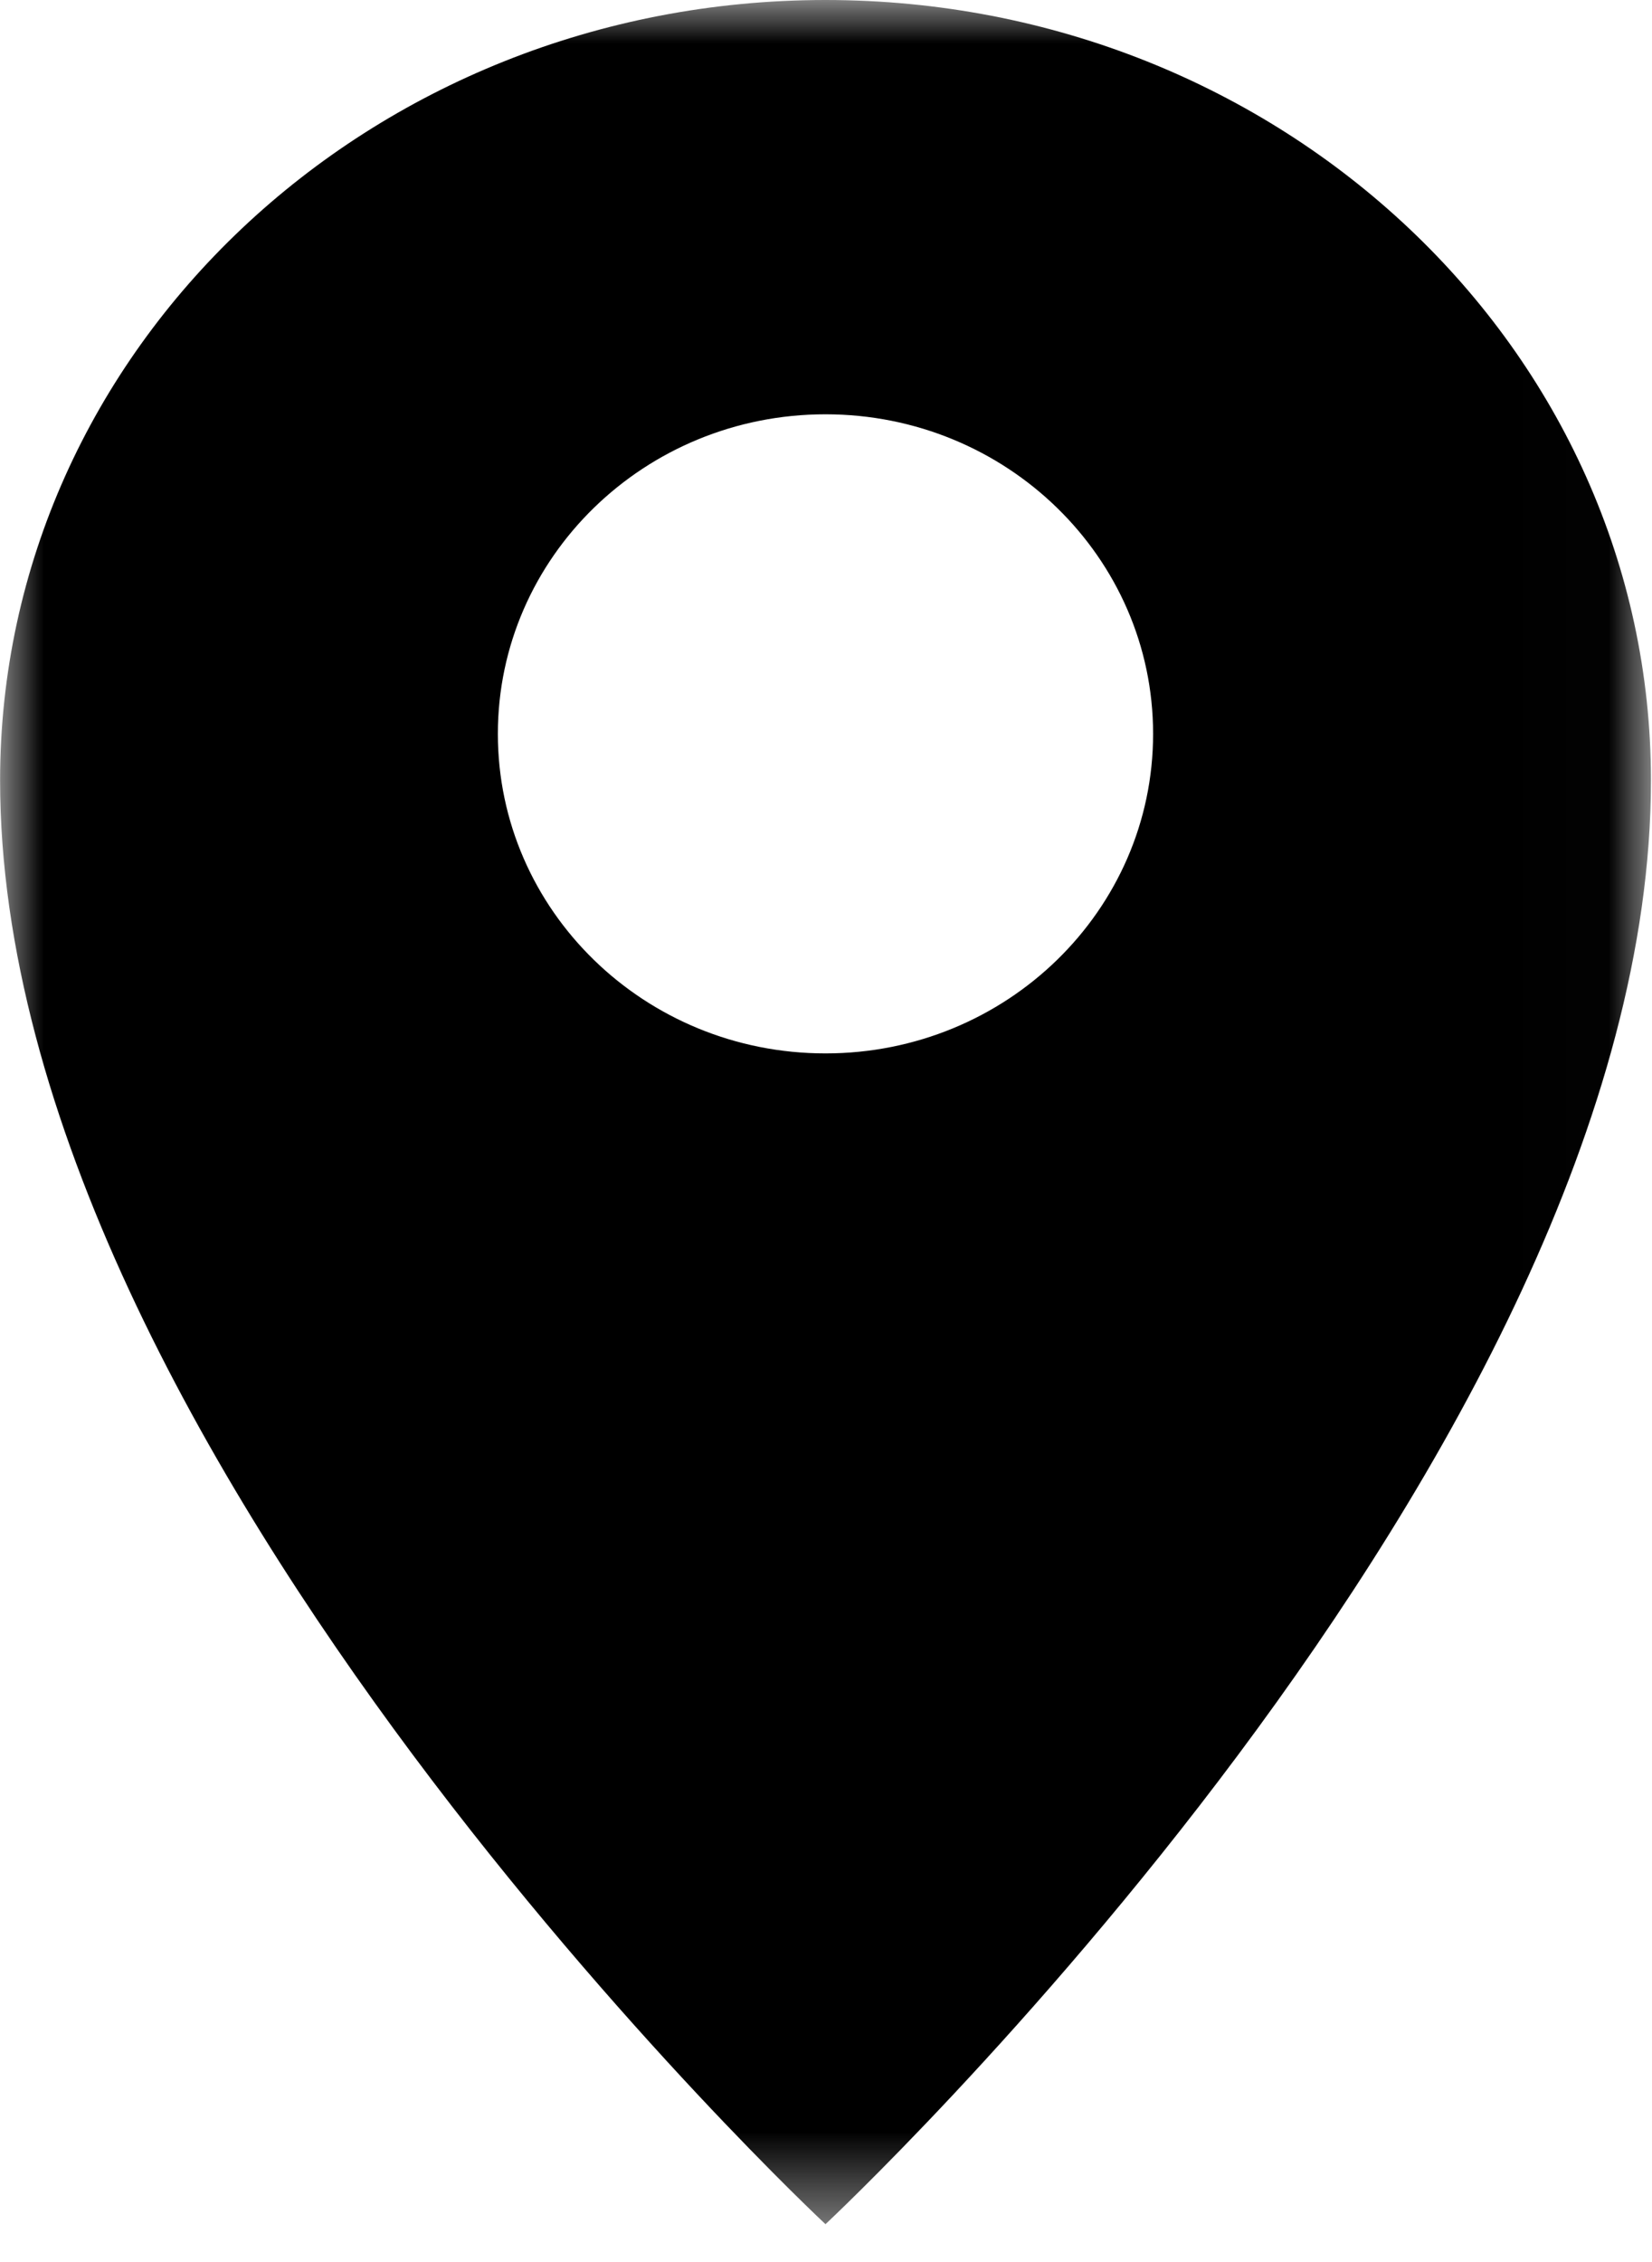 <?xml version="1.0" encoding="UTF-8"?>
<?xml-stylesheet type="text/css" href="style.css"?>

<svg width="19px" height="26px" viewBox="0 0 19 26" version="1.1" xmlns="http://www.w3.org/2000/svg" xmlns:xlink="http://www.w3.org/1999/xlink" class="svgMarker">
    <!-- Generator: Sketch 48.2 (47327) - http://www.bohemiancoding.com/sketch -->
    <style type="text/css">
        .firstp {
          fill: black;
        }
        .svgMarker:hover > .firstp{
          fill: red;
        }
    </style>
    <title>Page 1</title>
    <desc>Created with Sketch.</desc>
    <defs>
        <polygon id="path-1" points="0.001 0 18.988 0 18.988 25.565 0.001 25.565"></polygon>
    </defs>
    <g id="1366x900-copy-2" stroke="none" stroke-width="1" fill="none" fill-rule="evenodd" transform="translate(-109, -169)">
        <g id="Page-1" transform="translate(109, 169)">
            <mask id="mask-2" fill="white">
                <use xlink:href="#path-1"></use>
            </mask>
            <g fill="yellow" id="Clip-2"></g>
            <path class="firstp" d="M9.494,12.108 C7.413,12.108 5.726,10.464 5.726,8.435 C5.726,6.407 7.413,4.762 9.494,4.762 C11.575,4.762 13.262,6.407 13.262,8.435 C13.262,10.464 11.575,12.108 9.494,12.108 M9.494,-0 C4.251,-0 0.001,4.016 0.001,8.969 C0.001,16.708 9.494,25.565 9.494,25.565 C9.494,25.565 18.988,16.708 18.988,8.969 C18.988,4.016 14.737,-0 9.494,-0" id="Fill-1" mask="url(#mask-2)"></path>
        </g>
    </g>
</svg>
